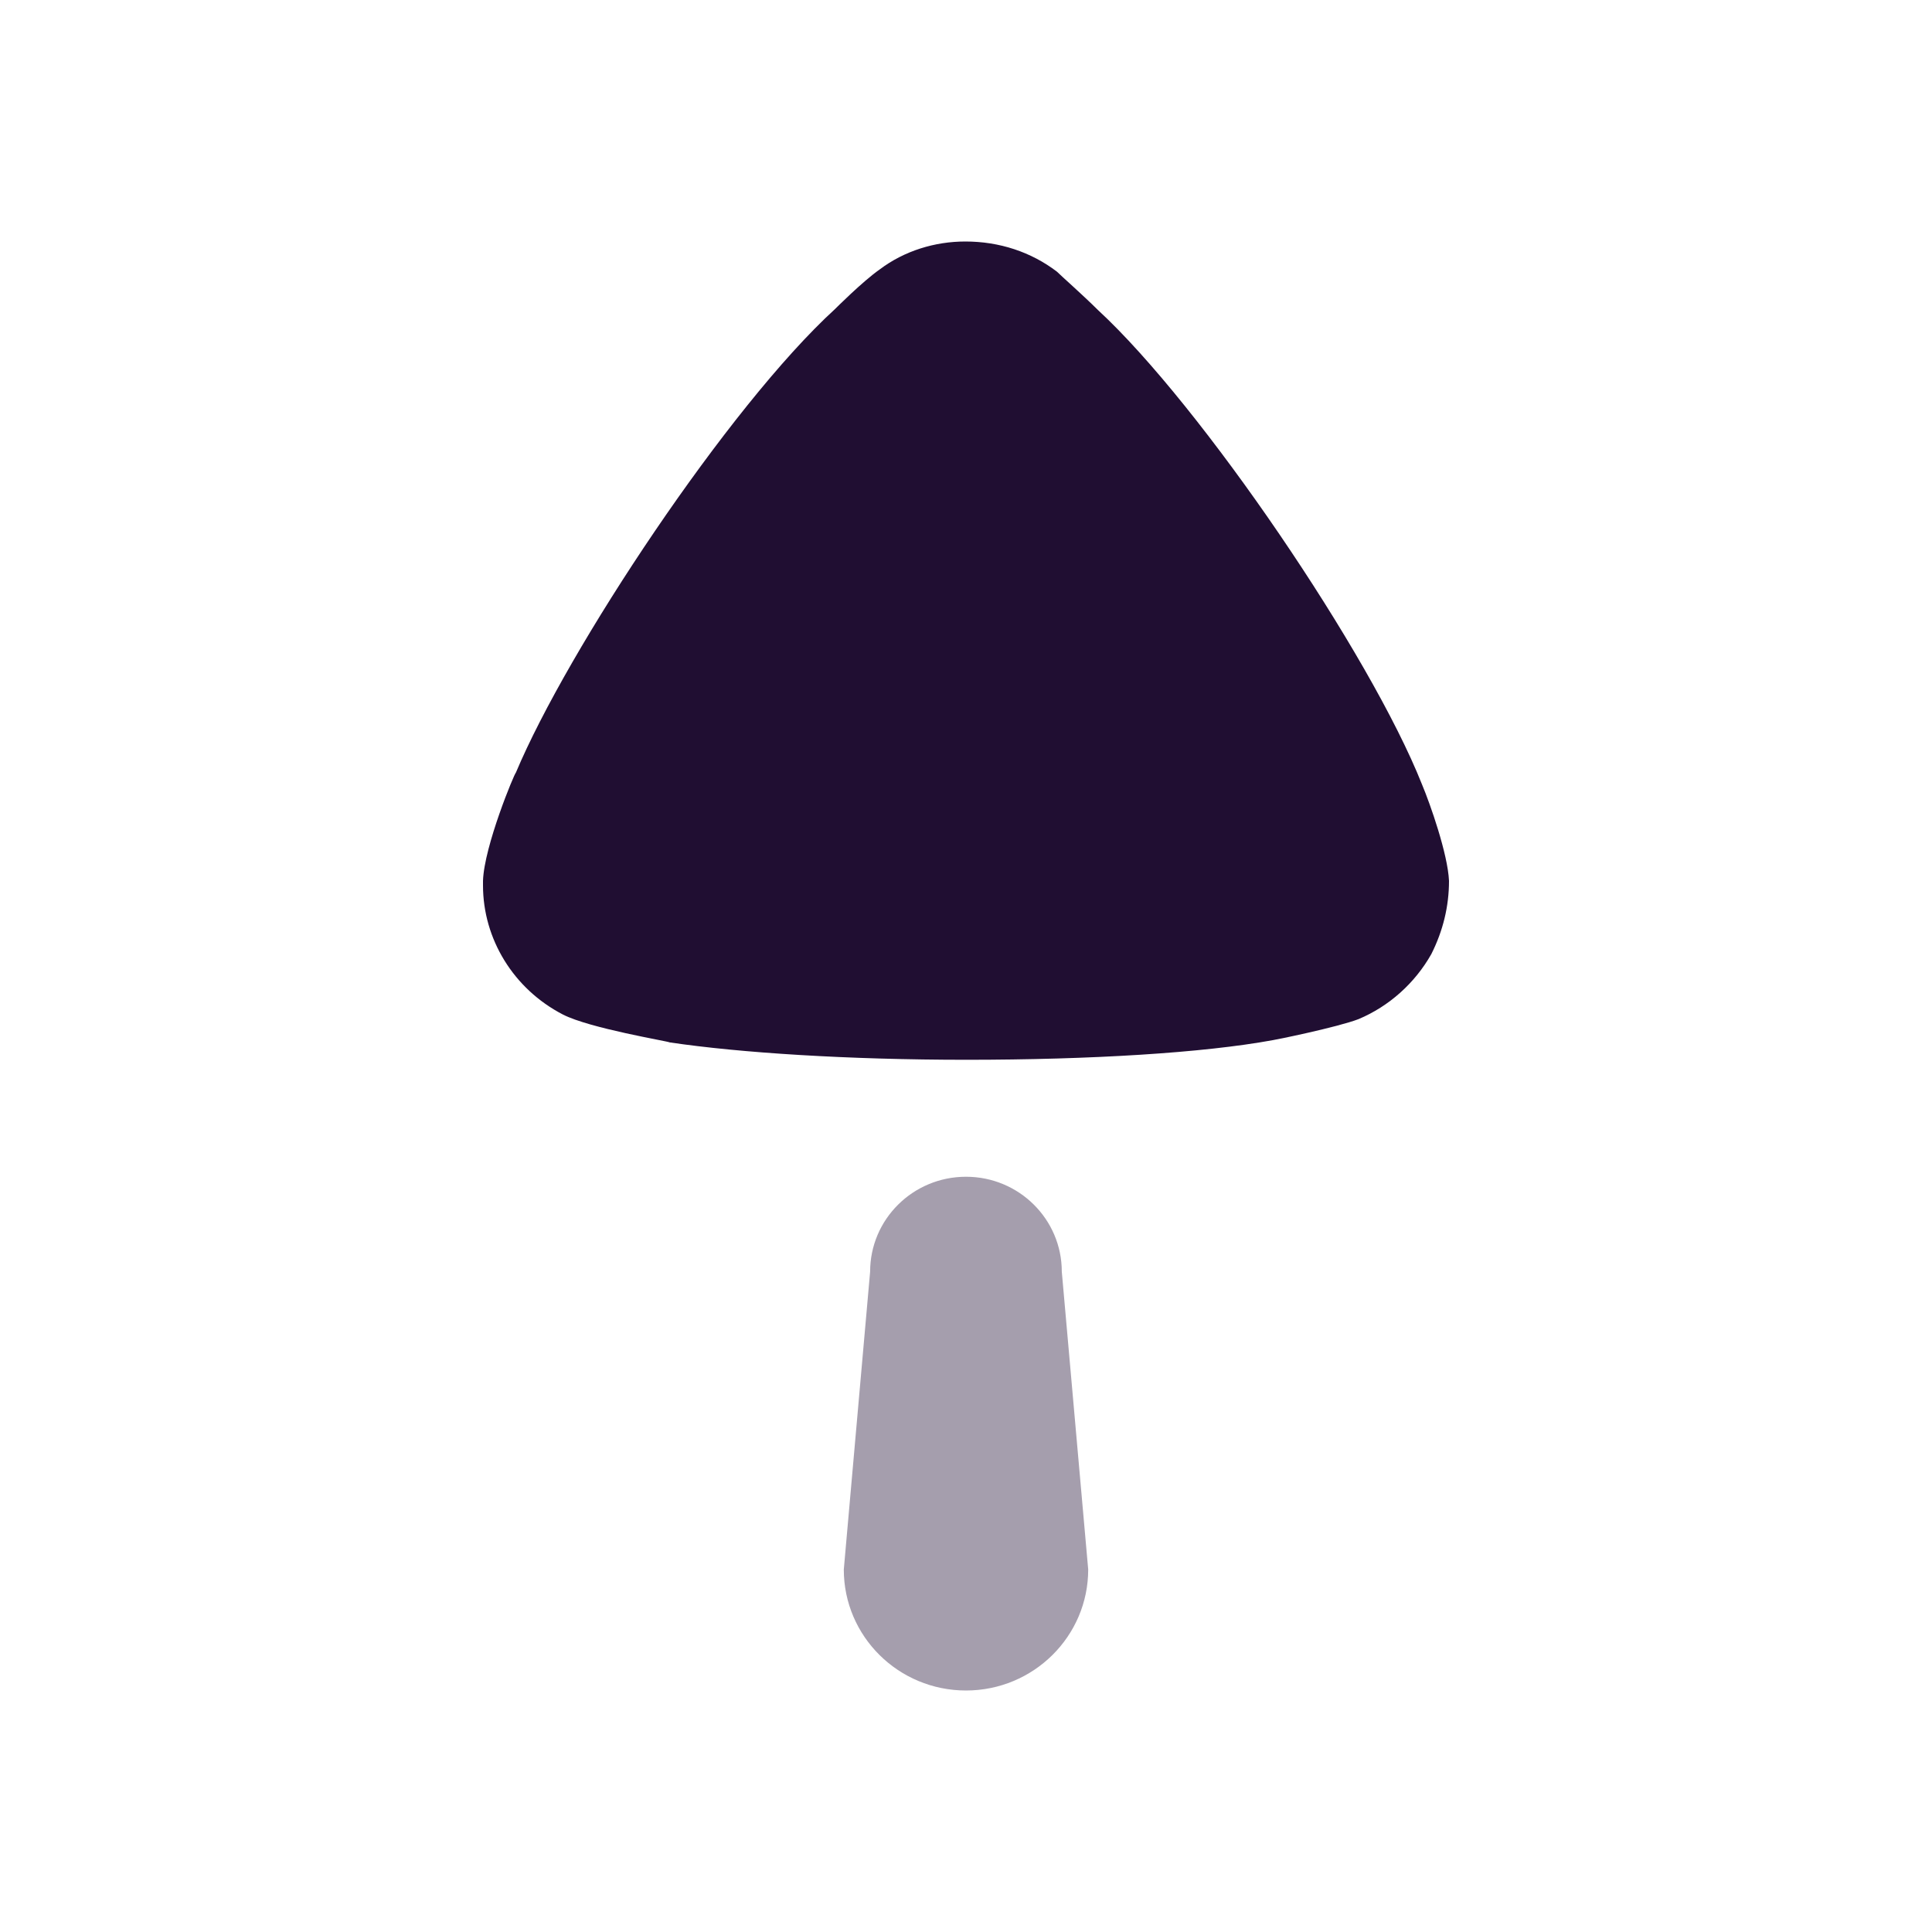 <svg xmlns="http://www.w3.org/2000/svg" width="24" height="24" fill="none" viewBox="0 0 24 24"><path fill="#200E32" d="M13.19 15.797L13.518 19.497C13.518 20.327 12.838 21 12 21C11.161 21 10.482 20.327 10.482 19.497L10.809 15.797C10.809 15.146 11.342 14.618 12 14.618C12.658 14.618 13.19 15.146 13.19 15.797Z" opacity=".4"/><path fill="#200E32" d="M13.13 3.375C13.188 3.433 13.435 3.649 13.64 3.852C14.923 5.036 17.022 8.126 17.664 9.743C17.767 9.988 17.985 10.609 18 10.942C18 11.259 17.926 11.562 17.781 11.851C17.577 12.213 17.255 12.501 16.876 12.66C16.614 12.761 15.827 12.921 15.812 12.921C14.952 13.079 13.553 13.165 12.007 13.165C10.535 13.165 9.193 13.079 8.319 12.949C8.303 12.935 7.326 12.775 6.991 12.602C6.379 12.285 6 11.664 6 10.999V10.942C6.014 10.509 6.394 9.599 6.408 9.599C7.05 8.068 9.047 5.051 10.374 3.838C10.374 3.838 10.716 3.495 10.928 3.347C11.234 3.116 11.613 3 11.992 3C12.415 3 12.809 3.13 13.13 3.375Z"/></svg>